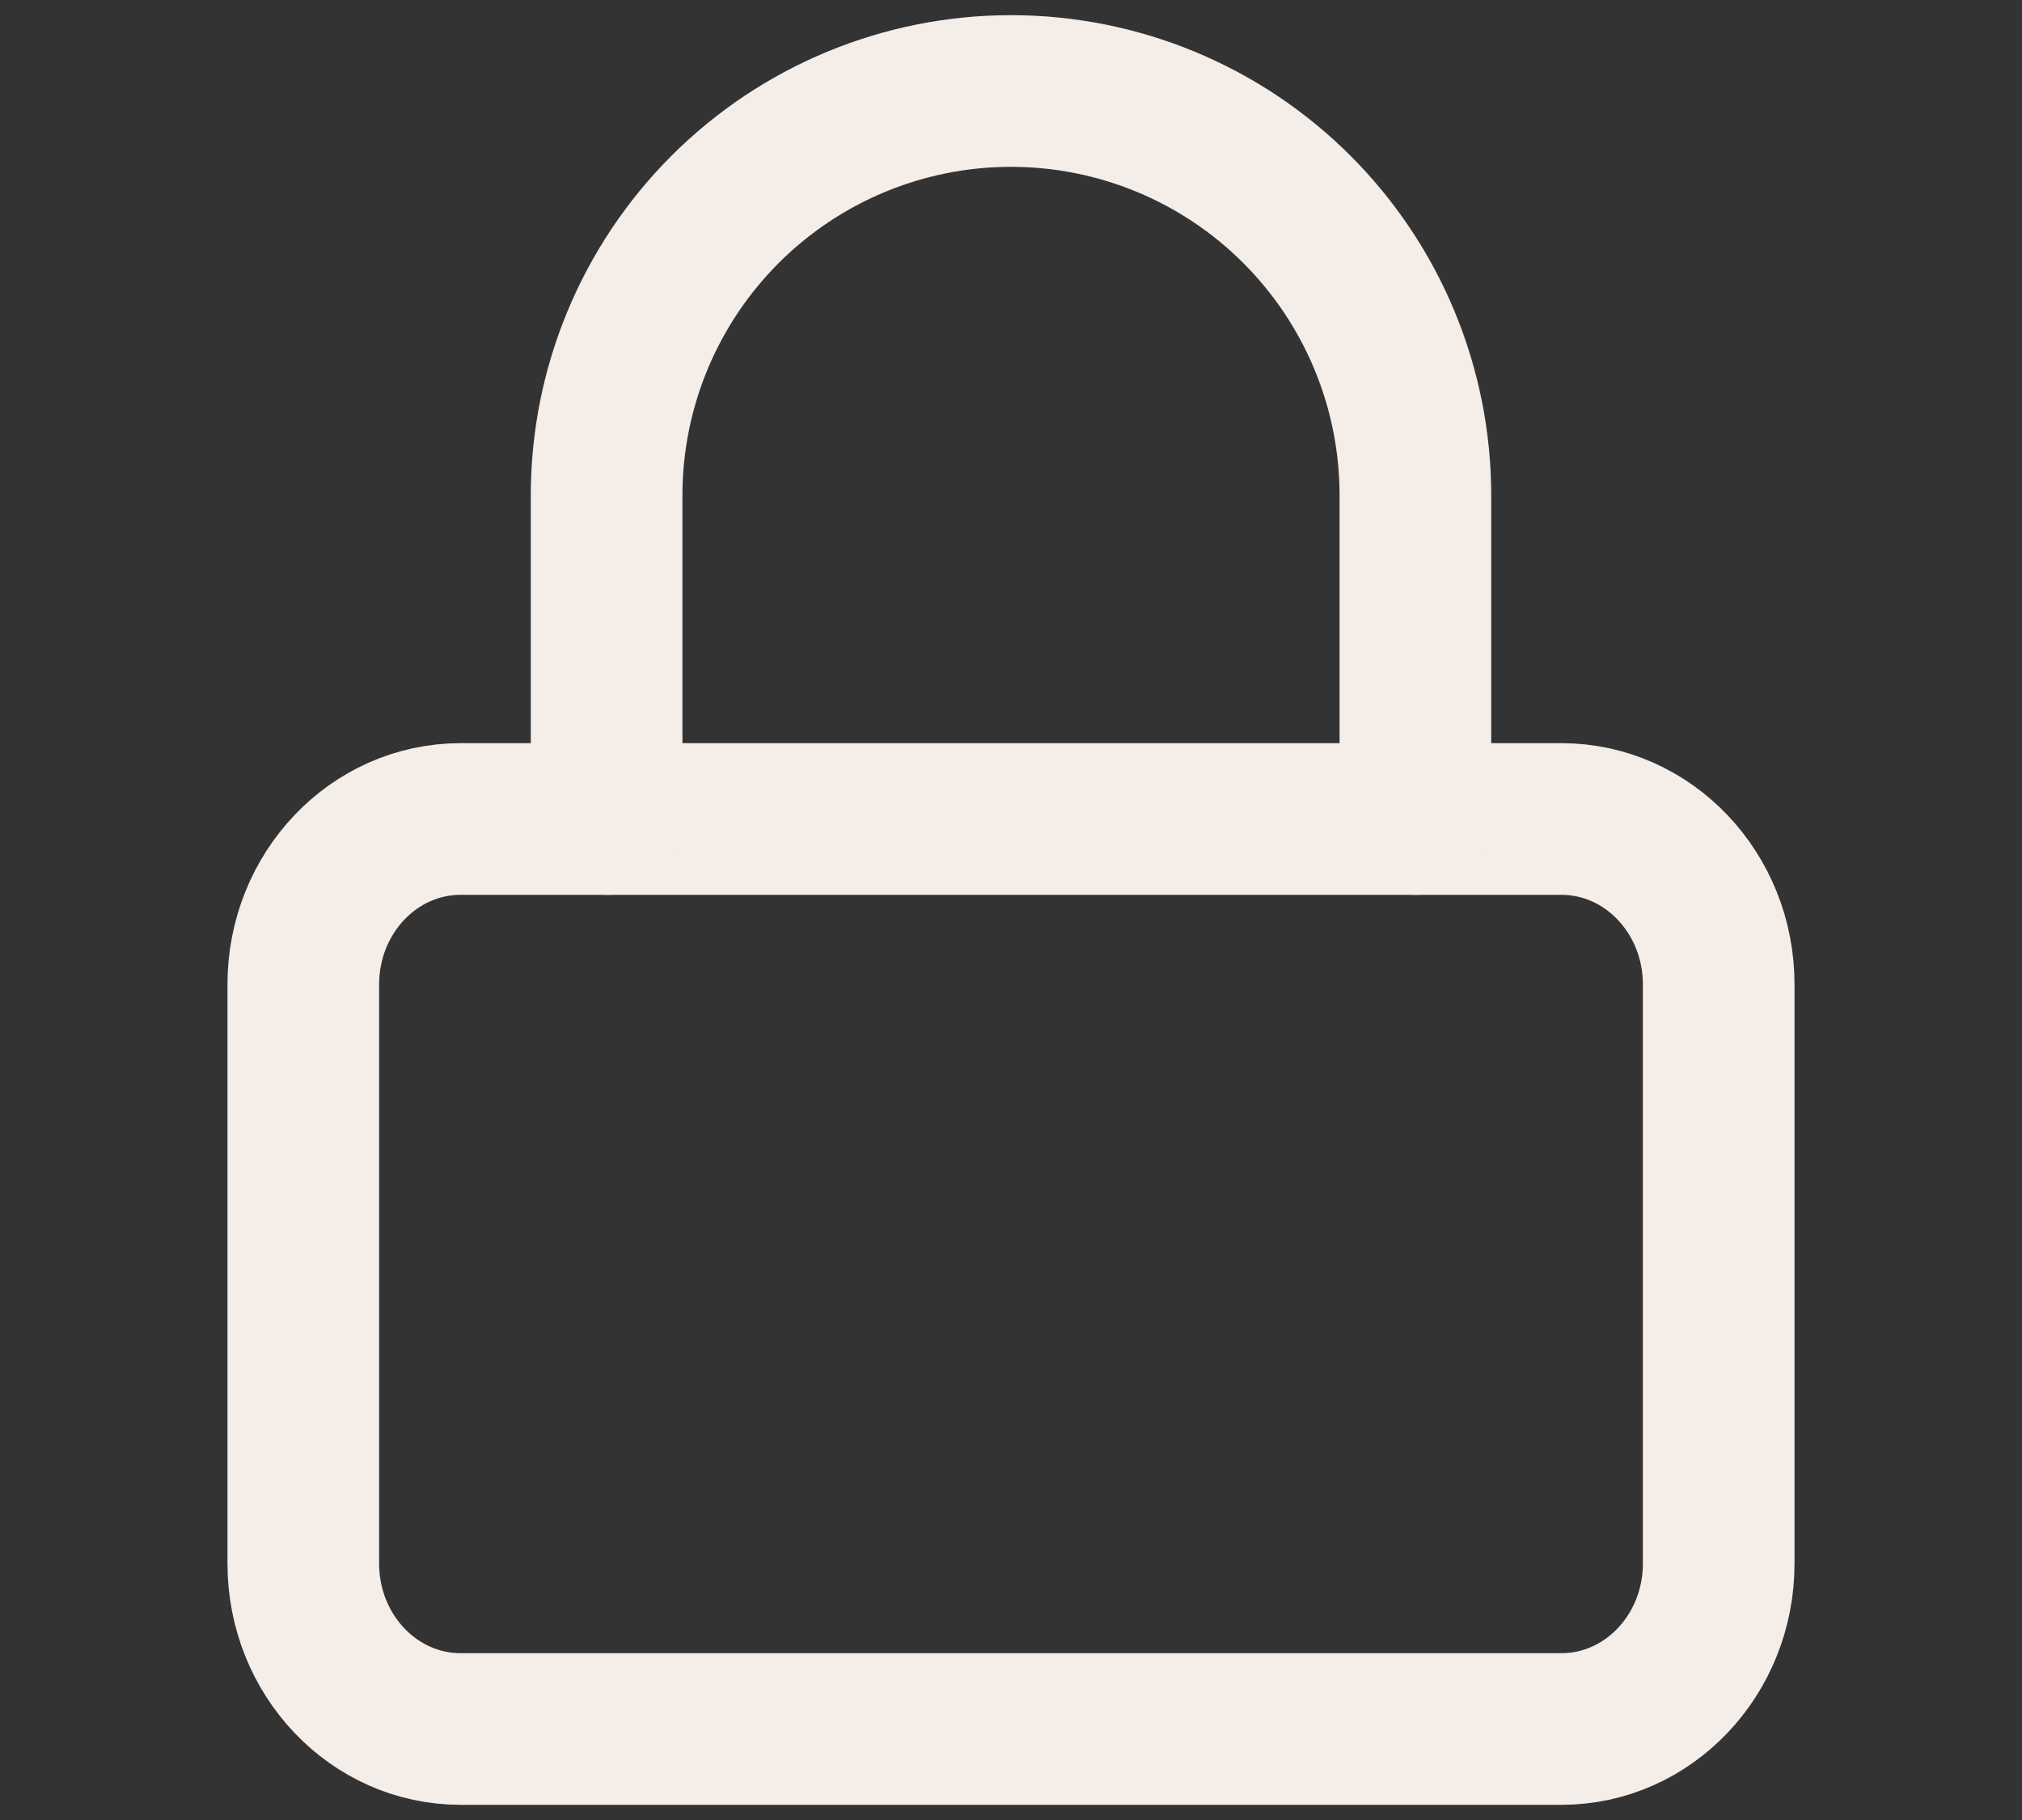<svg width="20" height="18" viewBox="0 0 20 18" fill="none" xmlns="http://www.w3.org/2000/svg">
<rect x="0" y="0" width="20" height="18" fill="#333333" stroke="none"/>
<path d="M15.444 8.1H4.556C3.696 8.1 3 8.833 3 9.736V15.464C3 16.367 3.696 17.1 4.556 17.1H15.444C16.304 17.1 17 16.367 17 15.464V9.736C17 8.833 16.304 8.1 15.444 8.1Z" stroke="#F4EDE8" stroke-width="1.5" stroke-linecap="round" stroke-linejoin="round"/>
<path d="M6 8.1V4.9C6 3.839 6.421 2.822 7.172 2.071C7.922 1.321 8.939 0.9 10 0.9C11.061 0.9 12.078 1.321 12.828 2.071C13.579 2.822 14 3.839 14 4.9V8.1" stroke="#F4EDE8" stroke-width="1.5" stroke-linecap="round" stroke-linejoin="round"/>
</svg>
